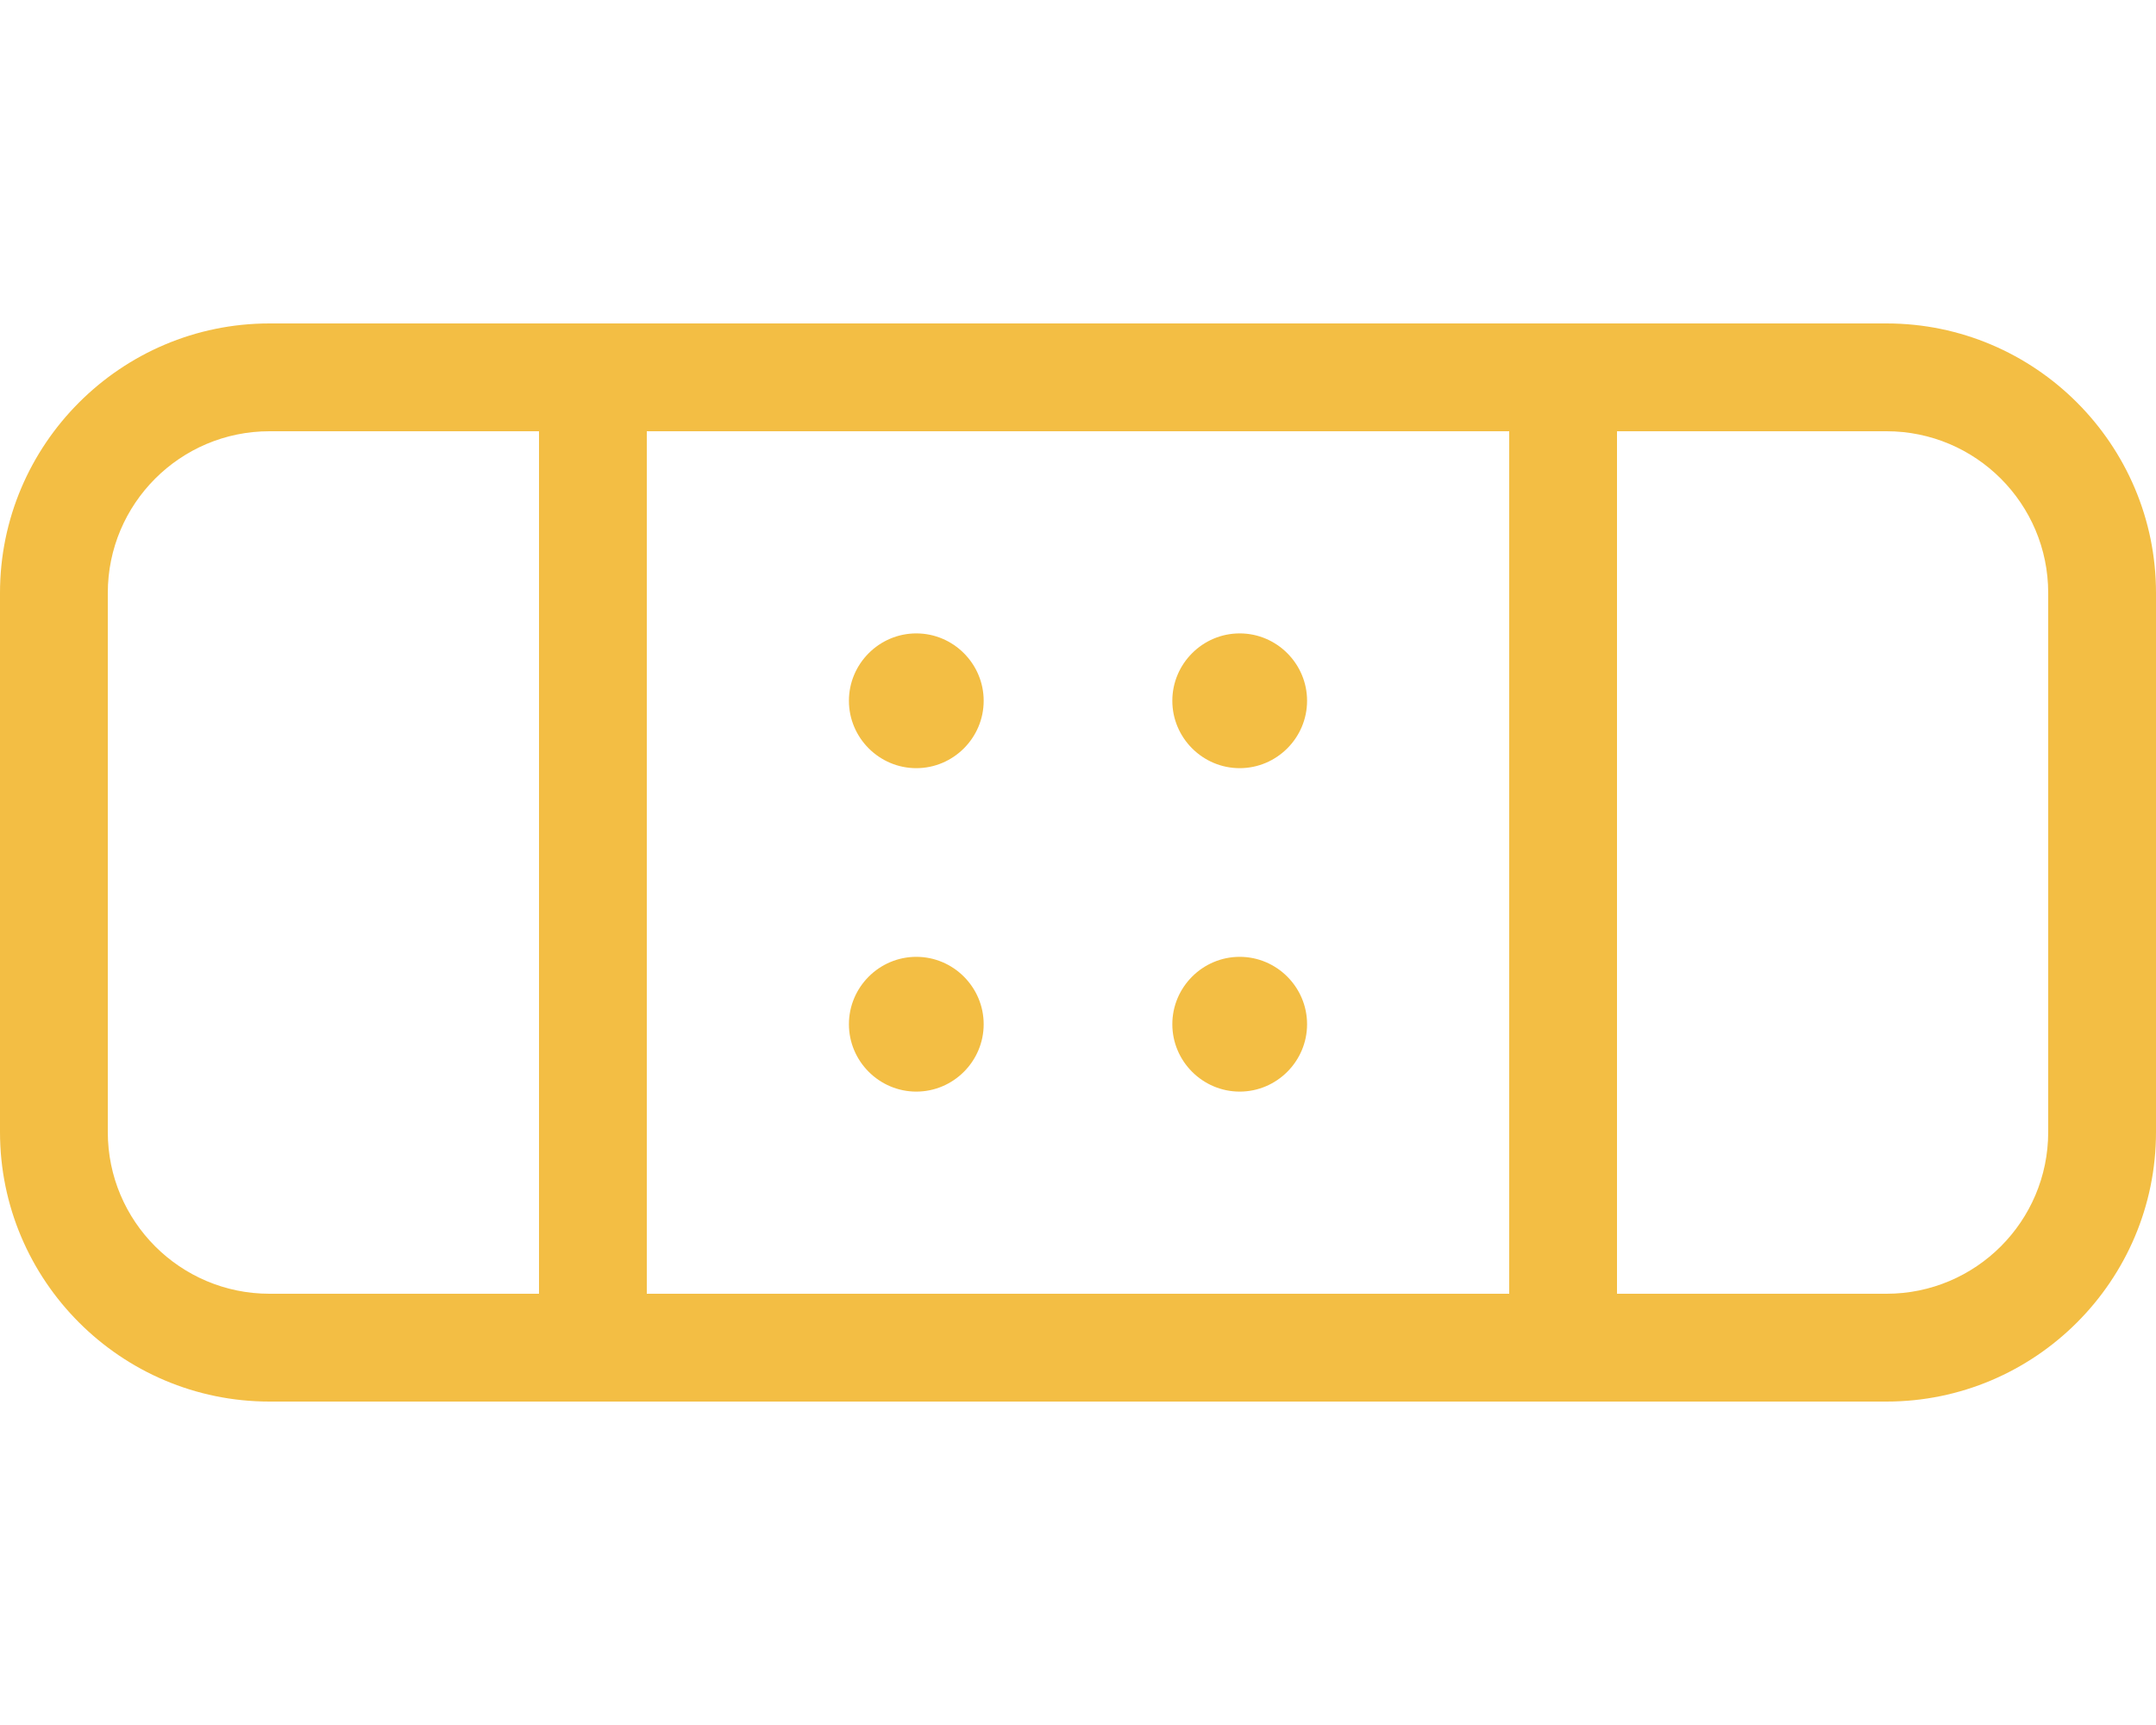 <svg aria-hidden="true" focusable="false" data-prefix="fal" data-icon="band-aid" role="img" xmlns="http://www.w3.org/2000/svg" viewBox="0 0 640 512" class="svg-inline--fa fa-band-aid fa-w-20 fa-5x"><path fill="#F3BE44" d="M560 96H80c-44.1 0-80 35.9-80 80v160c0 44.1 35.9 80 80 80h480c44.1 0 80-35.9 80-80V176c0-44.1-35.9-80-80-80zM160 384H80c-26.5 0-48-21.5-48-48V176c0-26.5 21.5-48 48-48h80v256zm288 0H192V128h256v256zm160-48c0 26.5-21.5 48-48 48h-80V128h80c26.5 0 48 21.5 48 48v160zM272 228c11 0 20-9 20-20s-9-20-20-20-20 9-20 20 9 20 20 20zm96 0c11 0 20-9 20-20s-9-20-20-20-20 9-20 20 9 20 20 20zm-96 96c11 0 20-9 20-20s-9-20-20-20-20 9-20 20 9 20 20 20zm96 0c11 0 20-9 20-20s-9-20-20-20-20 9-20 20 9 20 20 20z" class=""></path></svg>